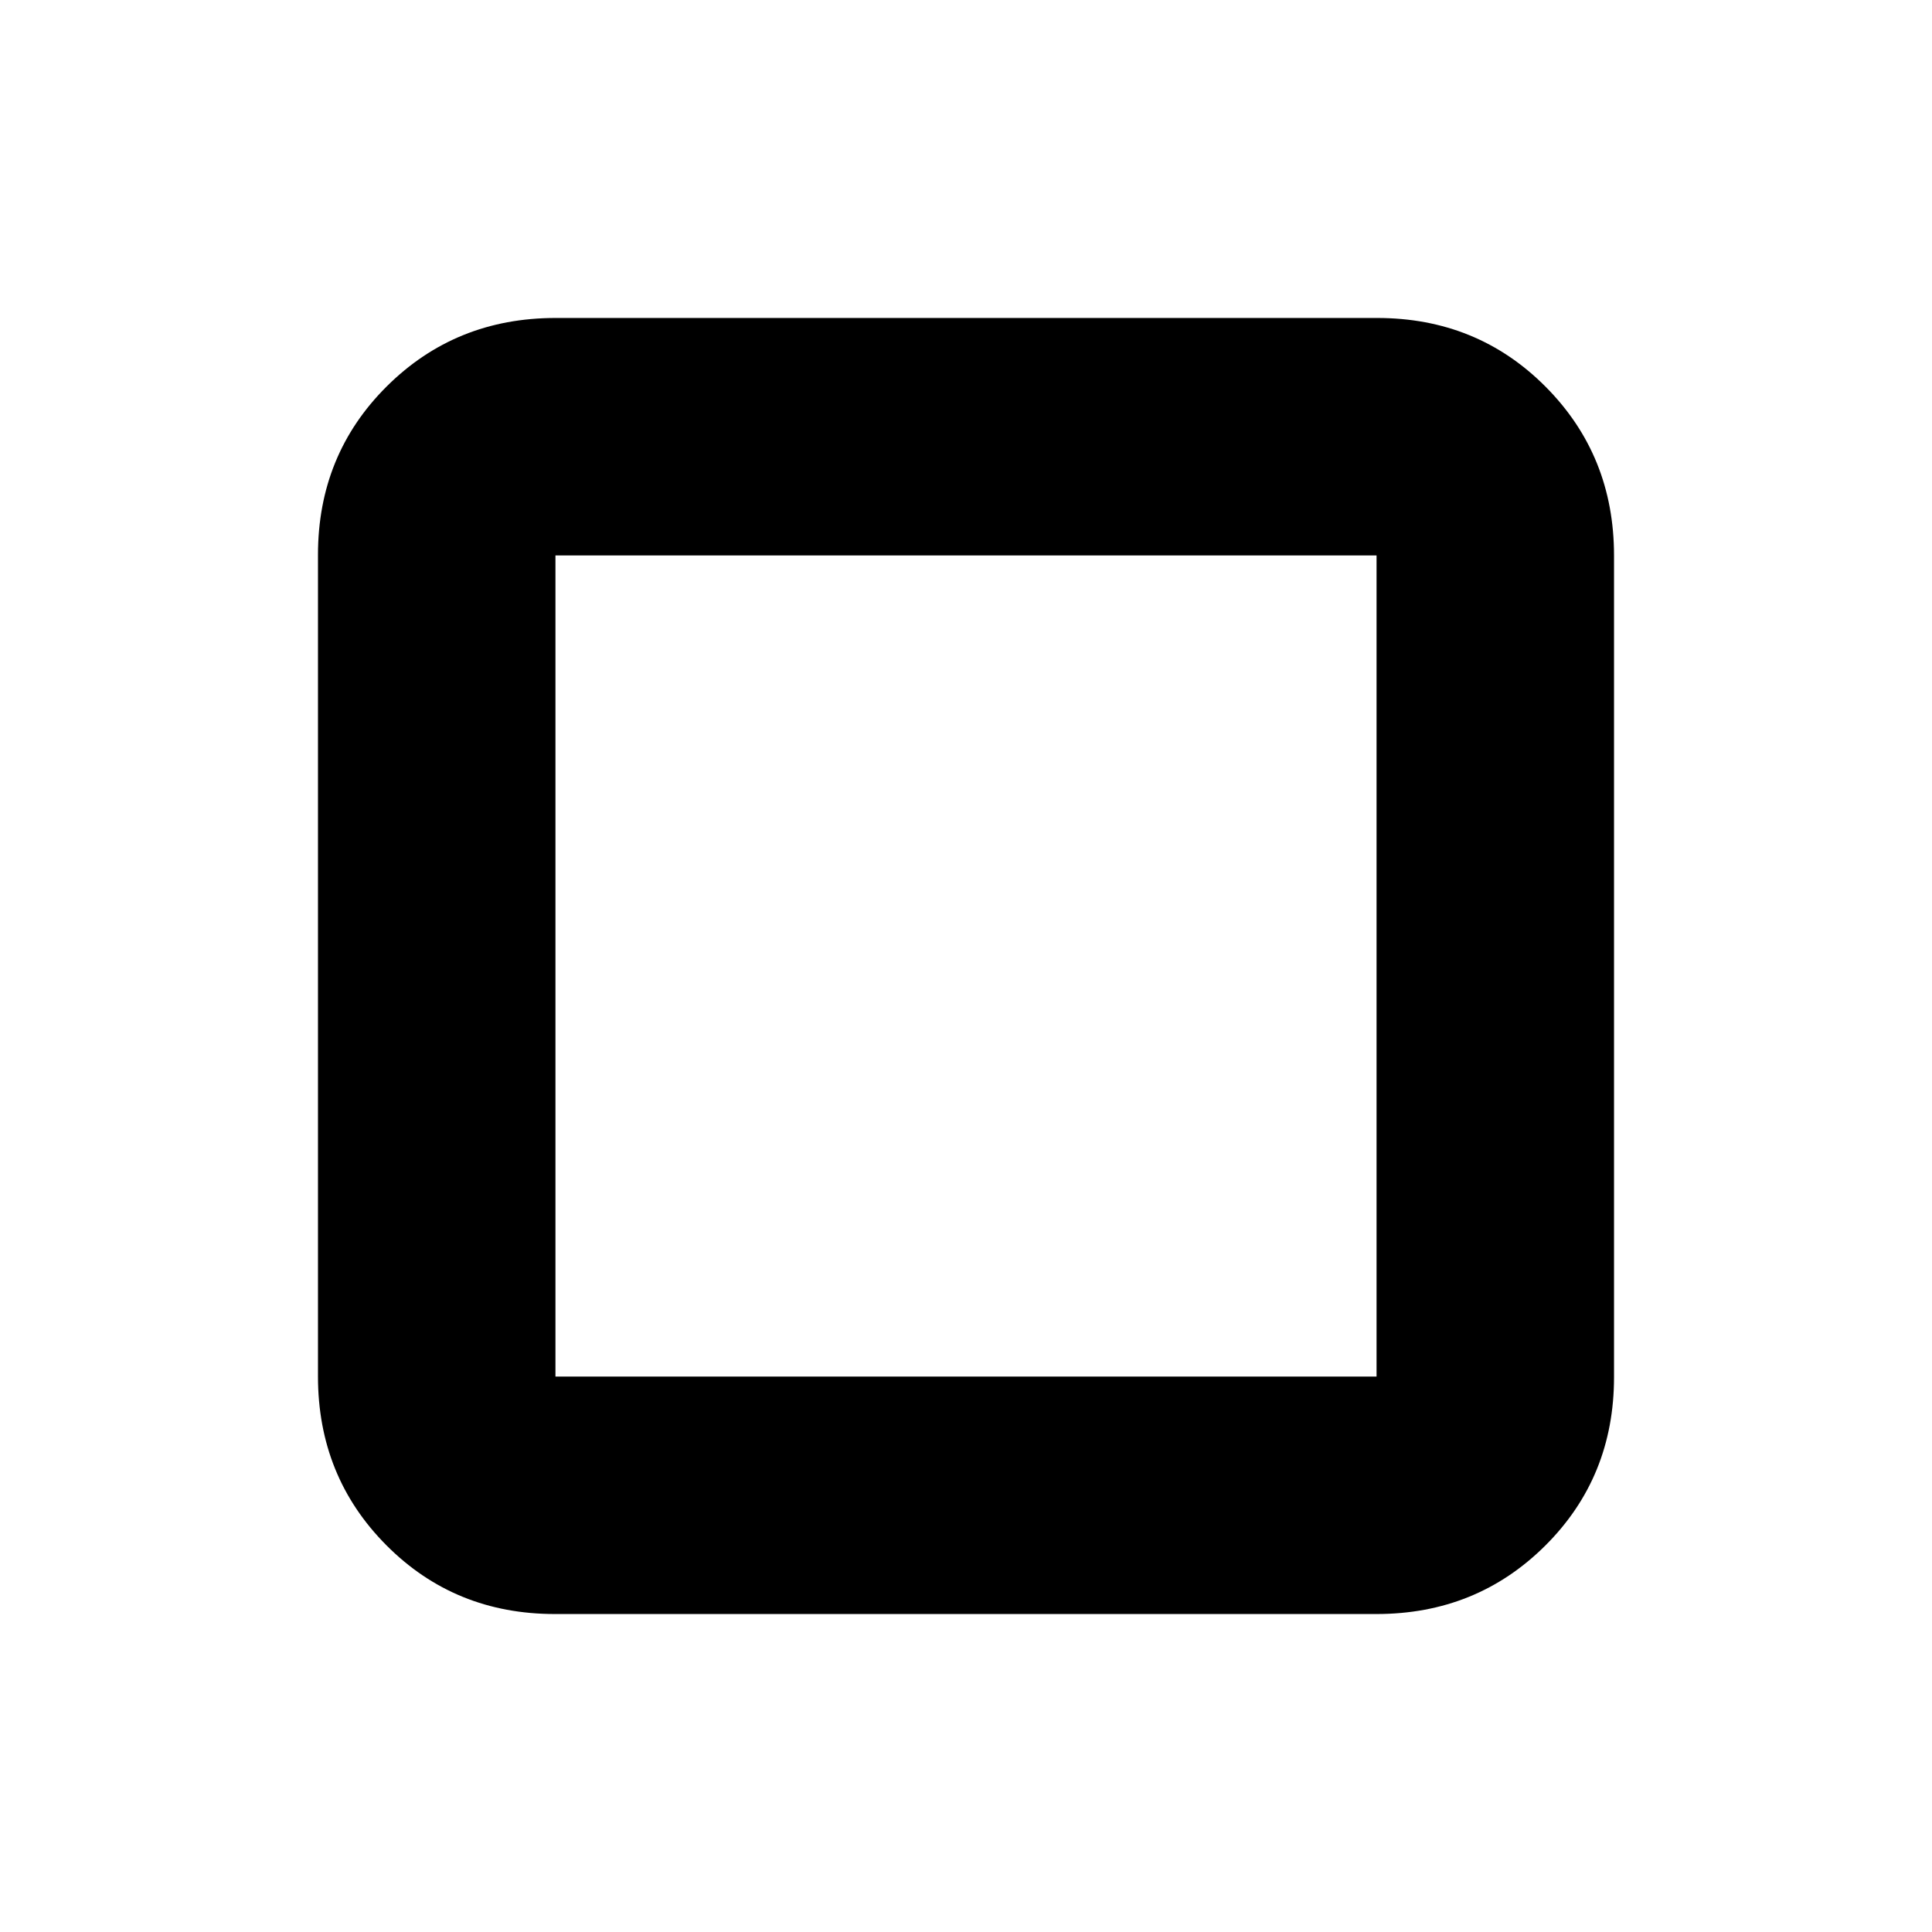 <svg xmlns="http://www.w3.org/2000/svg" height="20" viewBox="0 96 960 960" width="20"><path d="M275.717 898Q226 898 192 863.838t-34-83.878V371.717Q158 322 192.162 288t83.878-34h408.243Q734 254 768 288.162t34 83.878v408.243Q802 830 767.838 864t-83.878 34H275.717ZM276 780h408V372H276v408Zm0-408v408-408Z"/></svg>